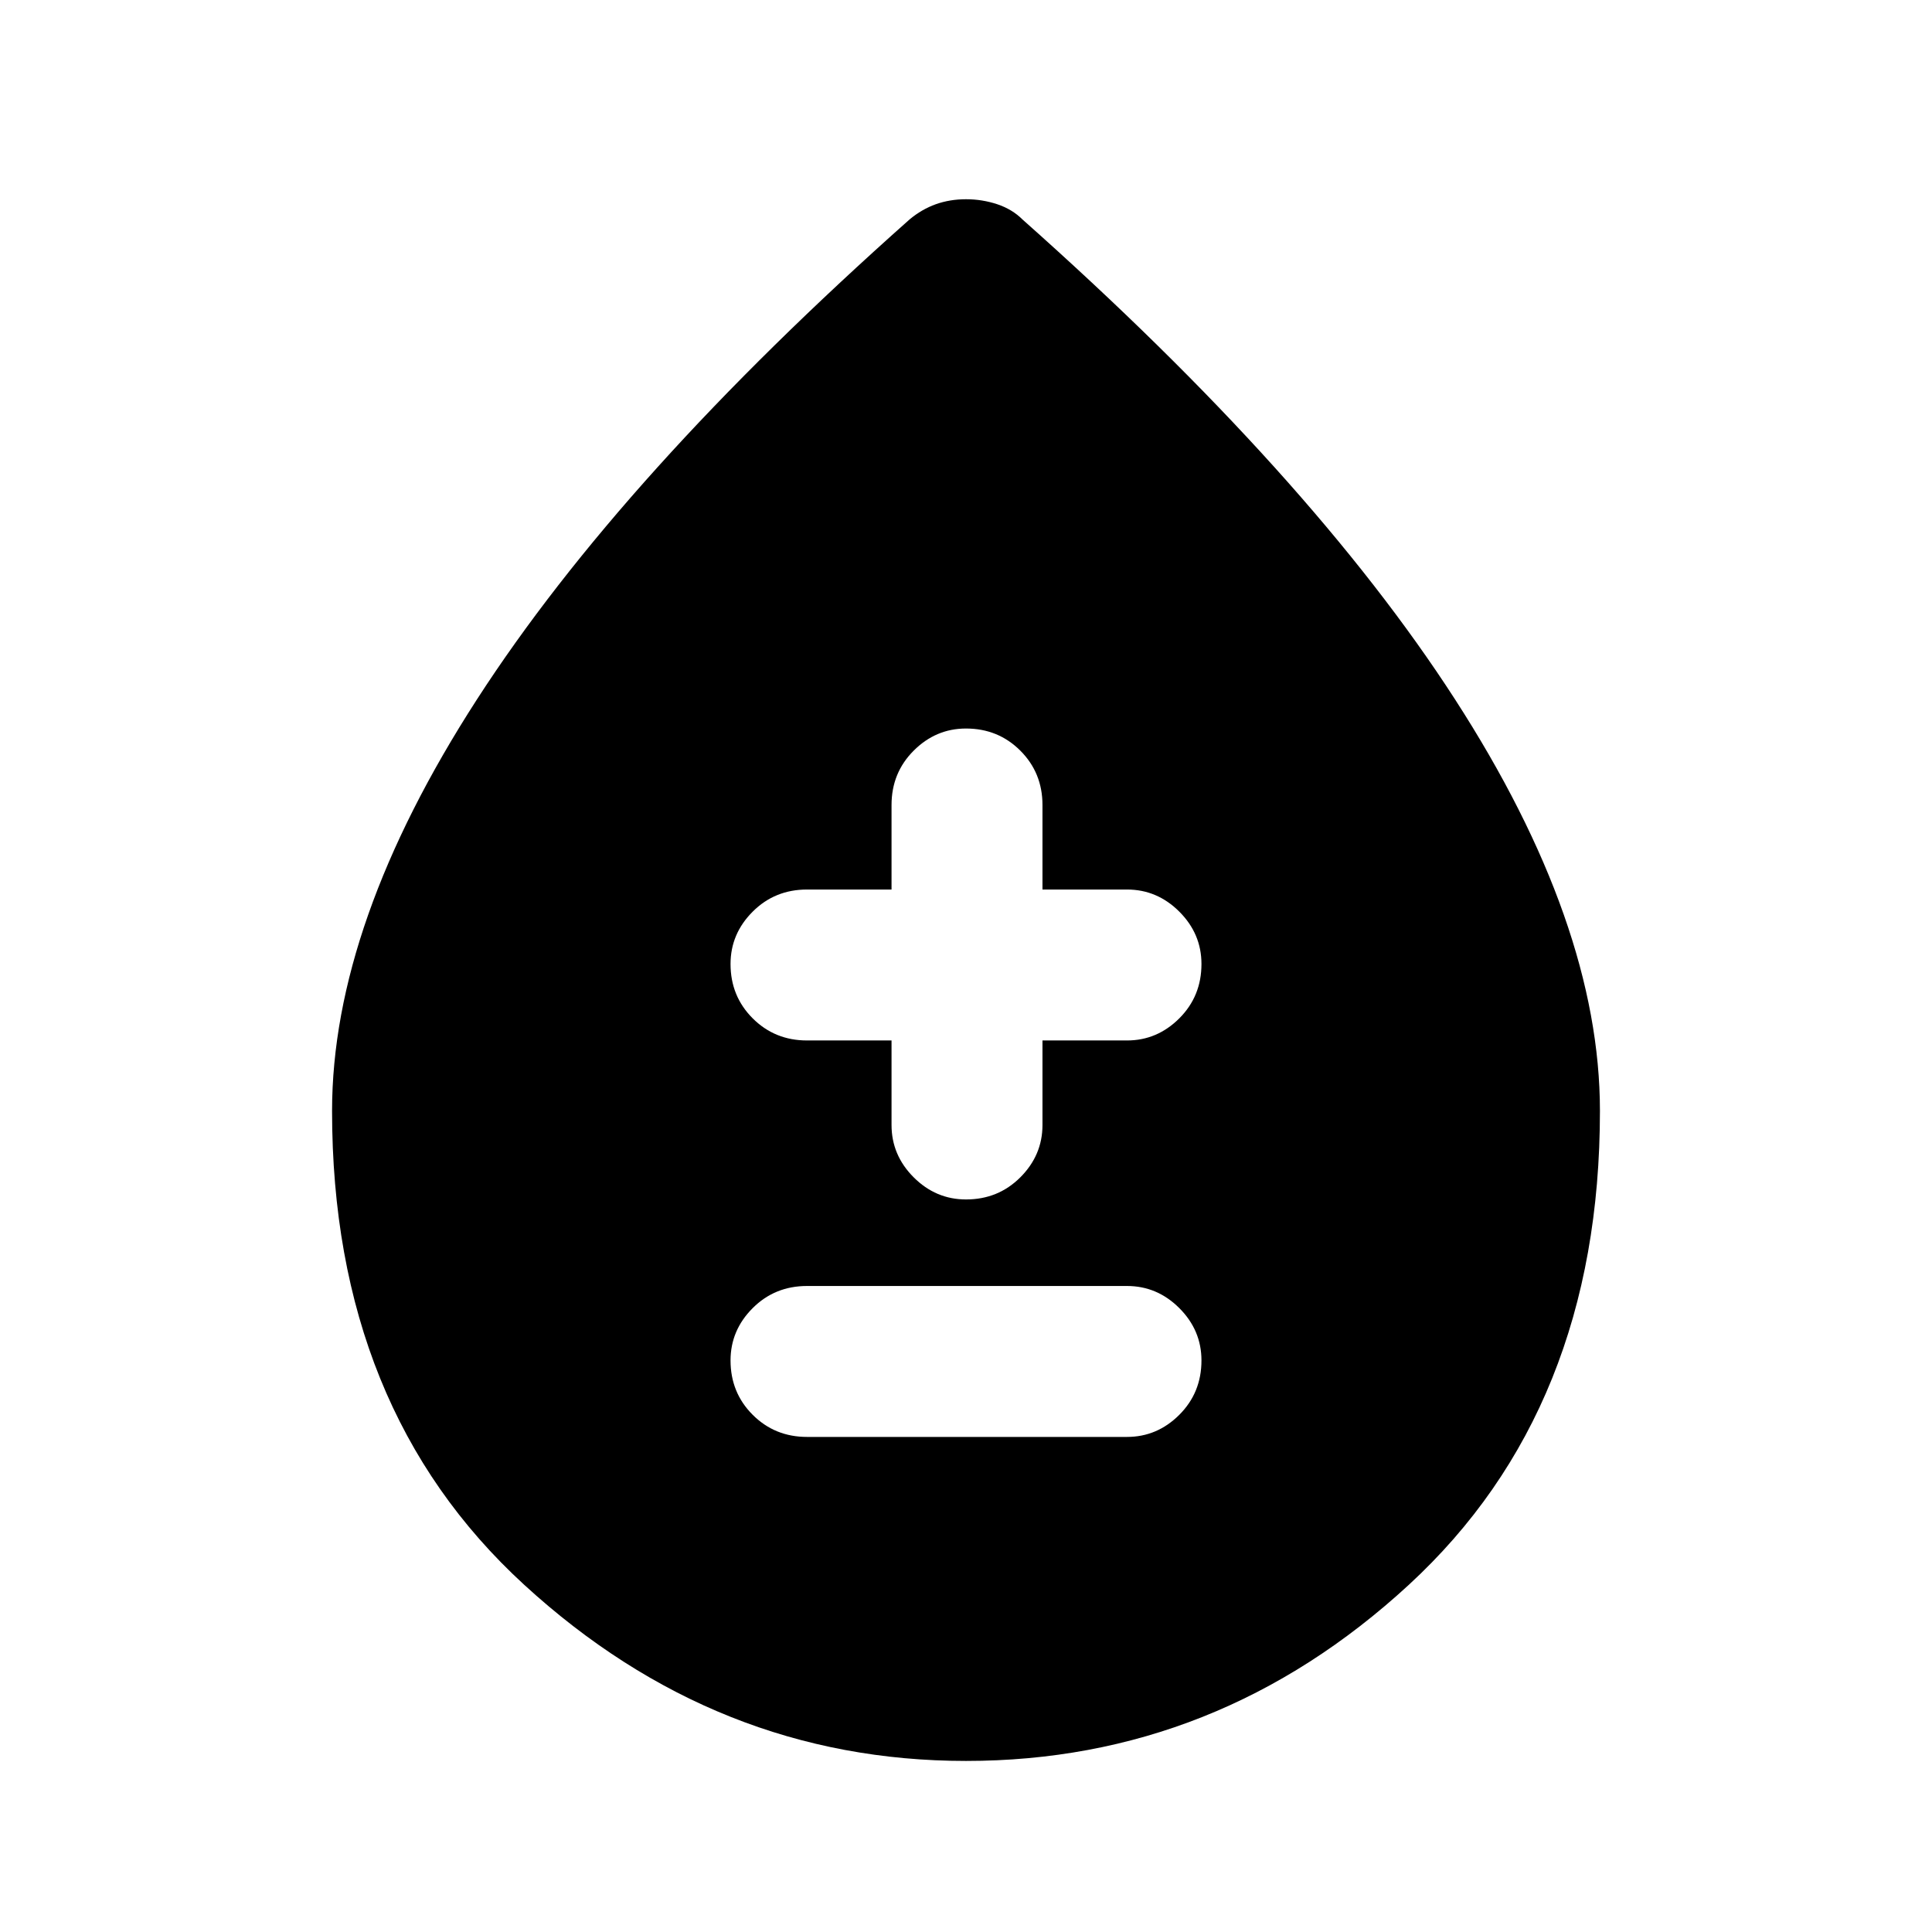 <svg xmlns="http://www.w3.org/2000/svg" height="24" width="24"><path d="M10.025 17.85H14Q14.375 17.85 14.65 17.575Q14.925 17.3 14.925 16.9Q14.925 16.525 14.65 16.25Q14.375 15.975 14 15.975H10.025Q9.625 15.975 9.35 16.25Q9.075 16.525 9.075 16.9Q9.075 17.3 9.35 17.575Q9.625 17.85 10.025 17.85ZM12 14.9Q12.4 14.9 12.675 14.625Q12.95 14.35 12.95 13.975V12.925H14Q14.375 12.925 14.65 12.65Q14.925 12.375 14.925 11.975Q14.925 11.6 14.65 11.325Q14.375 11.05 14 11.05H12.95V10Q12.95 9.6 12.675 9.325Q12.4 9.05 12 9.05Q11.625 9.05 11.35 9.325Q11.075 9.6 11.075 10V11.05H10.025Q9.625 11.05 9.35 11.325Q9.075 11.6 9.075 11.975Q9.075 12.375 9.35 12.65Q9.625 12.925 10.025 12.925H11.075V13.975Q11.075 14.35 11.35 14.625Q11.625 14.9 12 14.9ZM12 21.875Q8.9 21.875 6.513 19.688Q4.125 17.5 4.125 13.8Q4.125 11.475 5.925 8.688Q7.725 5.9 11.3 2.725Q11.45 2.6 11.625 2.537Q11.8 2.475 12 2.475Q12.2 2.475 12.388 2.537Q12.575 2.6 12.7 2.725Q16.275 5.9 18.075 8.688Q19.875 11.475 19.875 13.8Q19.875 17.5 17.5 19.688Q15.125 21.875 12 21.875Z"/></svg>